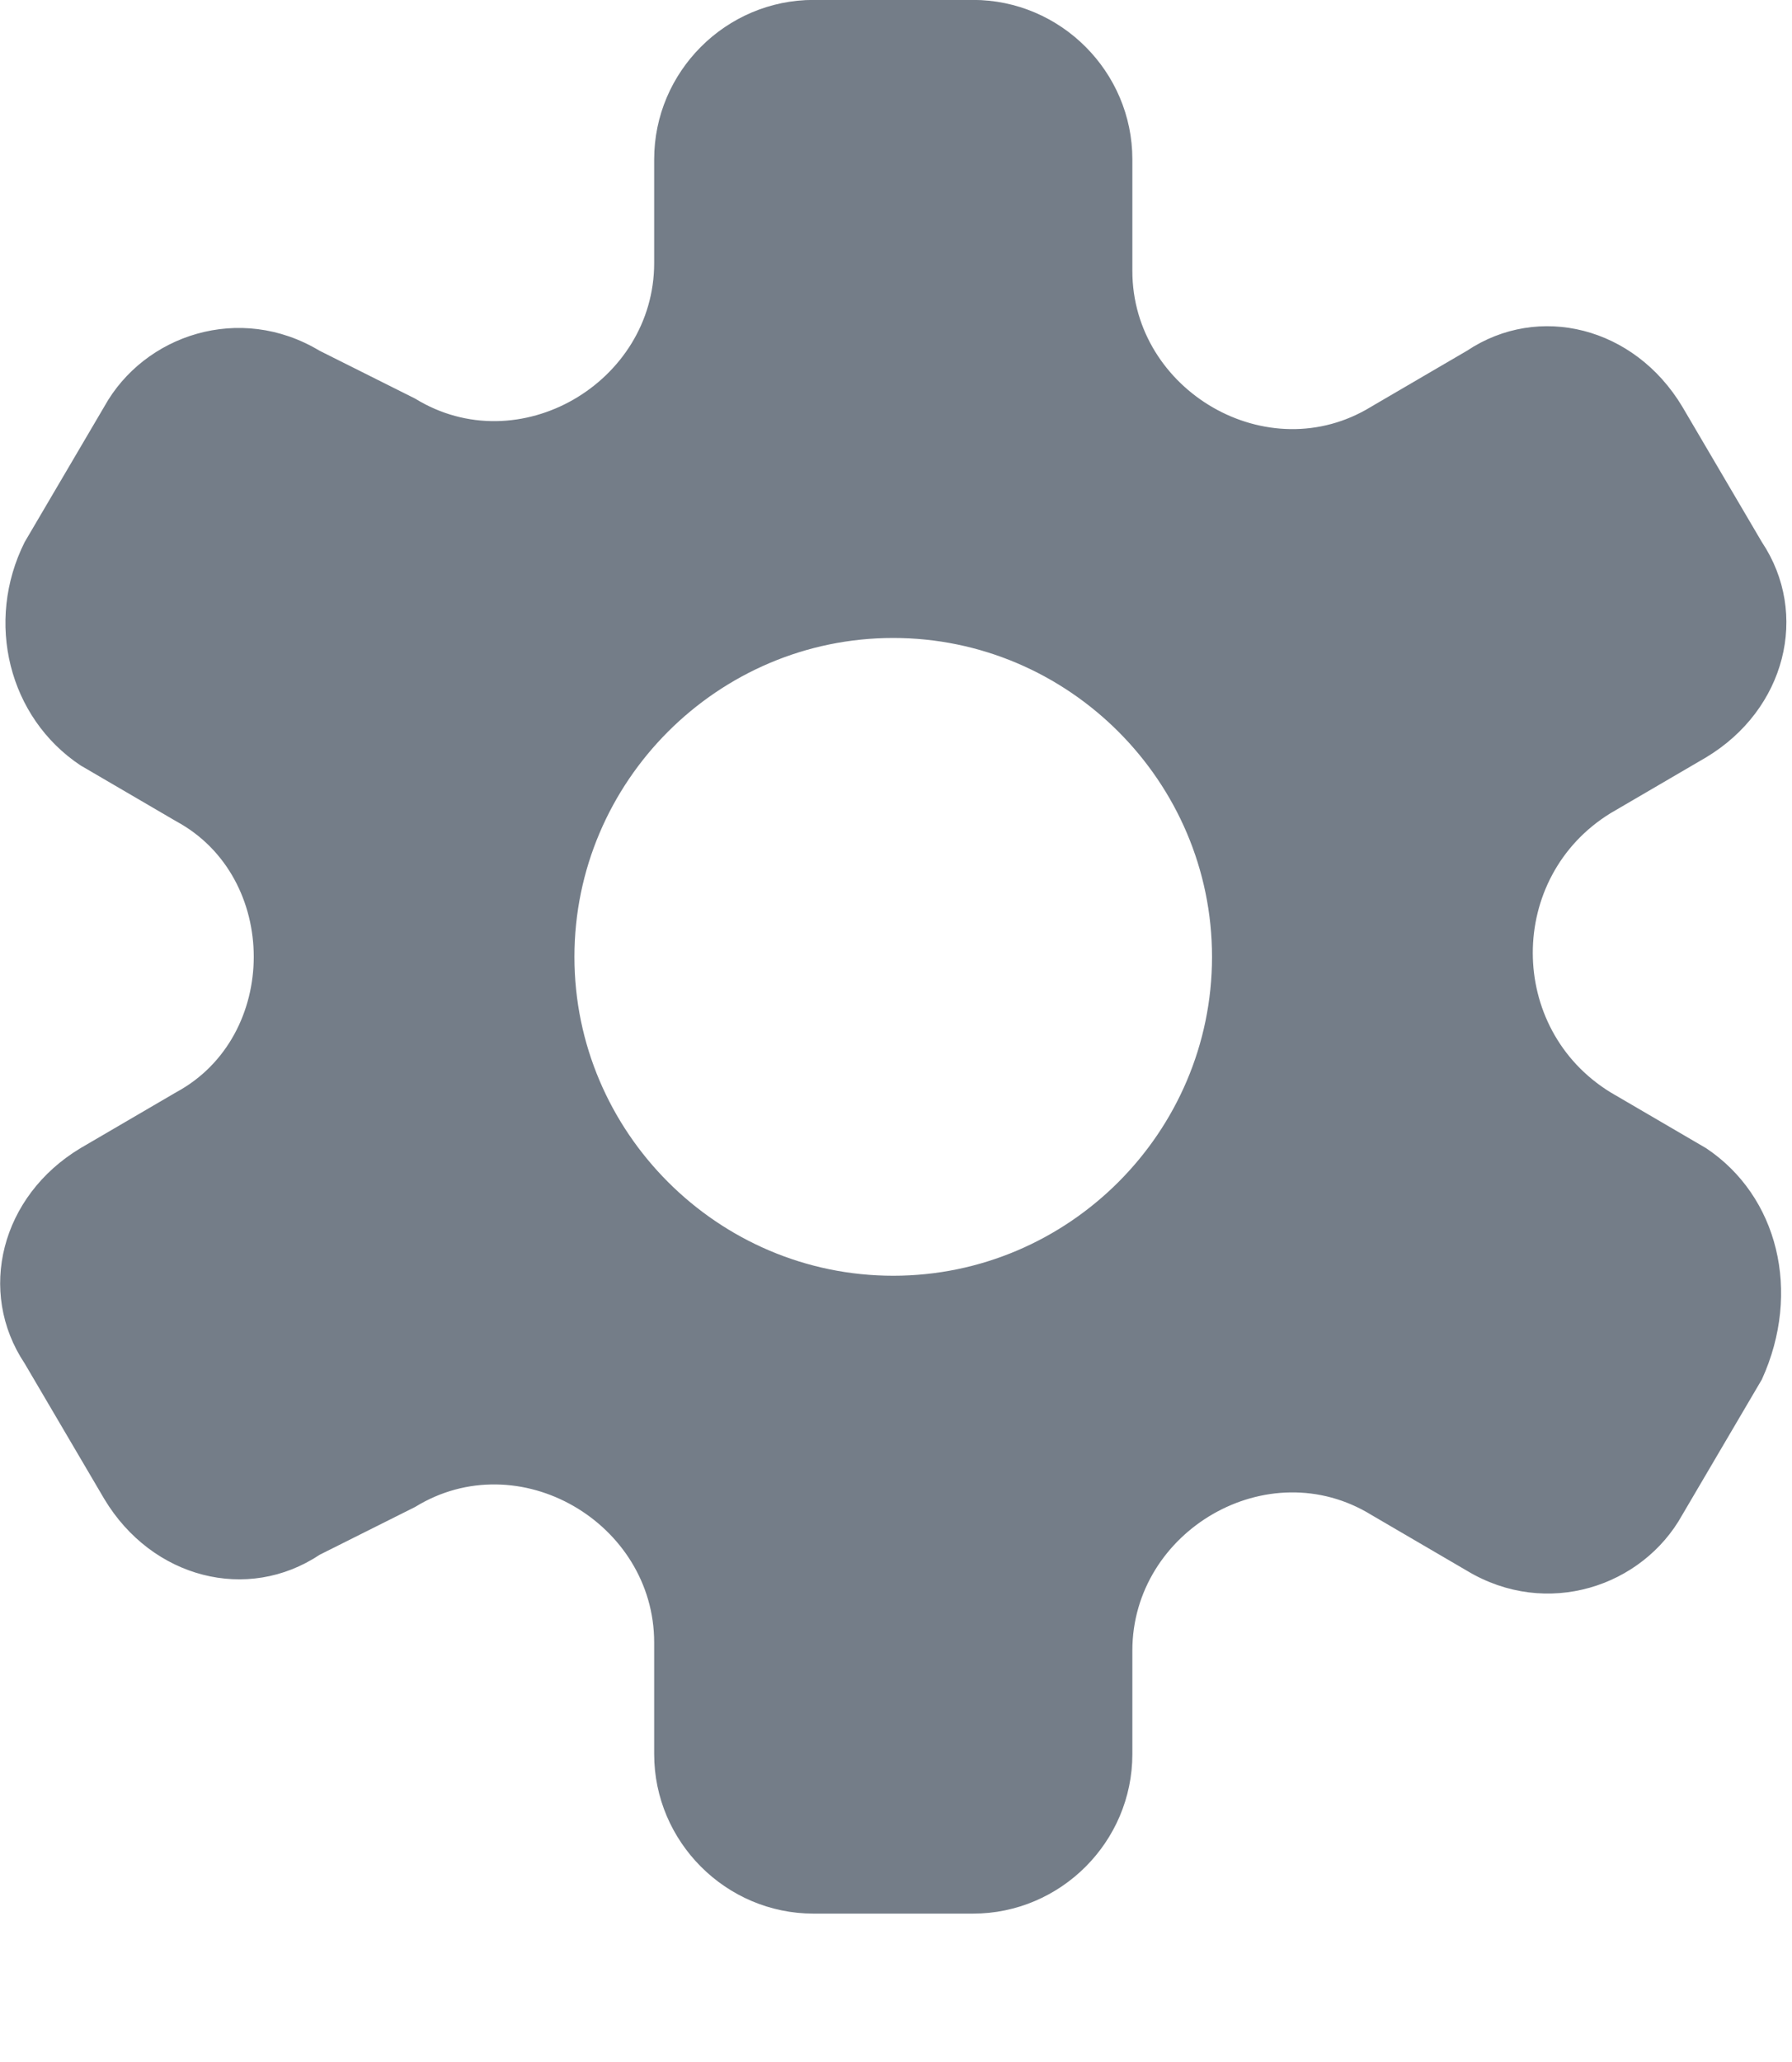 <svg viewBox="0 0 20 23" xmlns="http://www.w3.org/2000/svg" xmlns:xlink="http://www.w3.org/1999/xlink"><filter id="a"><feColorMatrix in="SourceGraphic" type="matrix" values="0 0 0 0 0.603 0 0 0 0 0.652 0 0 0 0 0.715 0 0 0 1 0"/></filter><g fill="none" fill-rule="nonzero" filter="url(#a)"><path d="m0 0h17.778v17.776h-17.778z" fill="#000" opacity="0"/><path d="m19.041 12.807-1.067-.623c-1.156-.711-1.156-2.401 0-3.113l1.067-.623c.889-.534 1.156-1.601.623-2.401l-.889-1.512c-.534-.889-1.601-1.156-2.402-.623l-1.067.623c-1.156.711-2.668-.178-2.668-1.512v-1.245c0-.978-.801-1.779-1.779-1.779h-1.779c-.978 0-1.779.8-1.779 1.779v1.156c0 1.334-1.512 2.223-2.668 1.512l-1.067-.534c-.889-.534-1.957-.178-2.402.623l-.889 1.512c-.445.889-.178 1.957.623 2.49l1.067.623c1.156.623 1.156 2.401 0 3.024l-1.067.623c-.889.534-1.156 1.601-.623 2.401l.889 1.512c.534.889 1.601 1.156 2.402.623l1.067-.534c1.156-.711 2.668.178 2.668 1.512v1.245c0 .978.801 1.779 1.779 1.779h1.779c.978 0 1.779-.8 1.779-1.779v-1.156c0-1.334 1.512-2.223 2.668-1.512l1.067.623c.889.534 1.957.178 2.402-.623l.889-1.512c.445-.978.178-2.046-.623-2.579zm-9.072 1.423c-1.957 0-3.558-1.601-3.558-3.557 0-1.957 1.601-3.557 3.558-3.557 1.957 0 3.558 1.601 3.558 3.557 0 1.957-1.601 3.557-3.558 3.557z" fill="#747d88"/></g></svg>